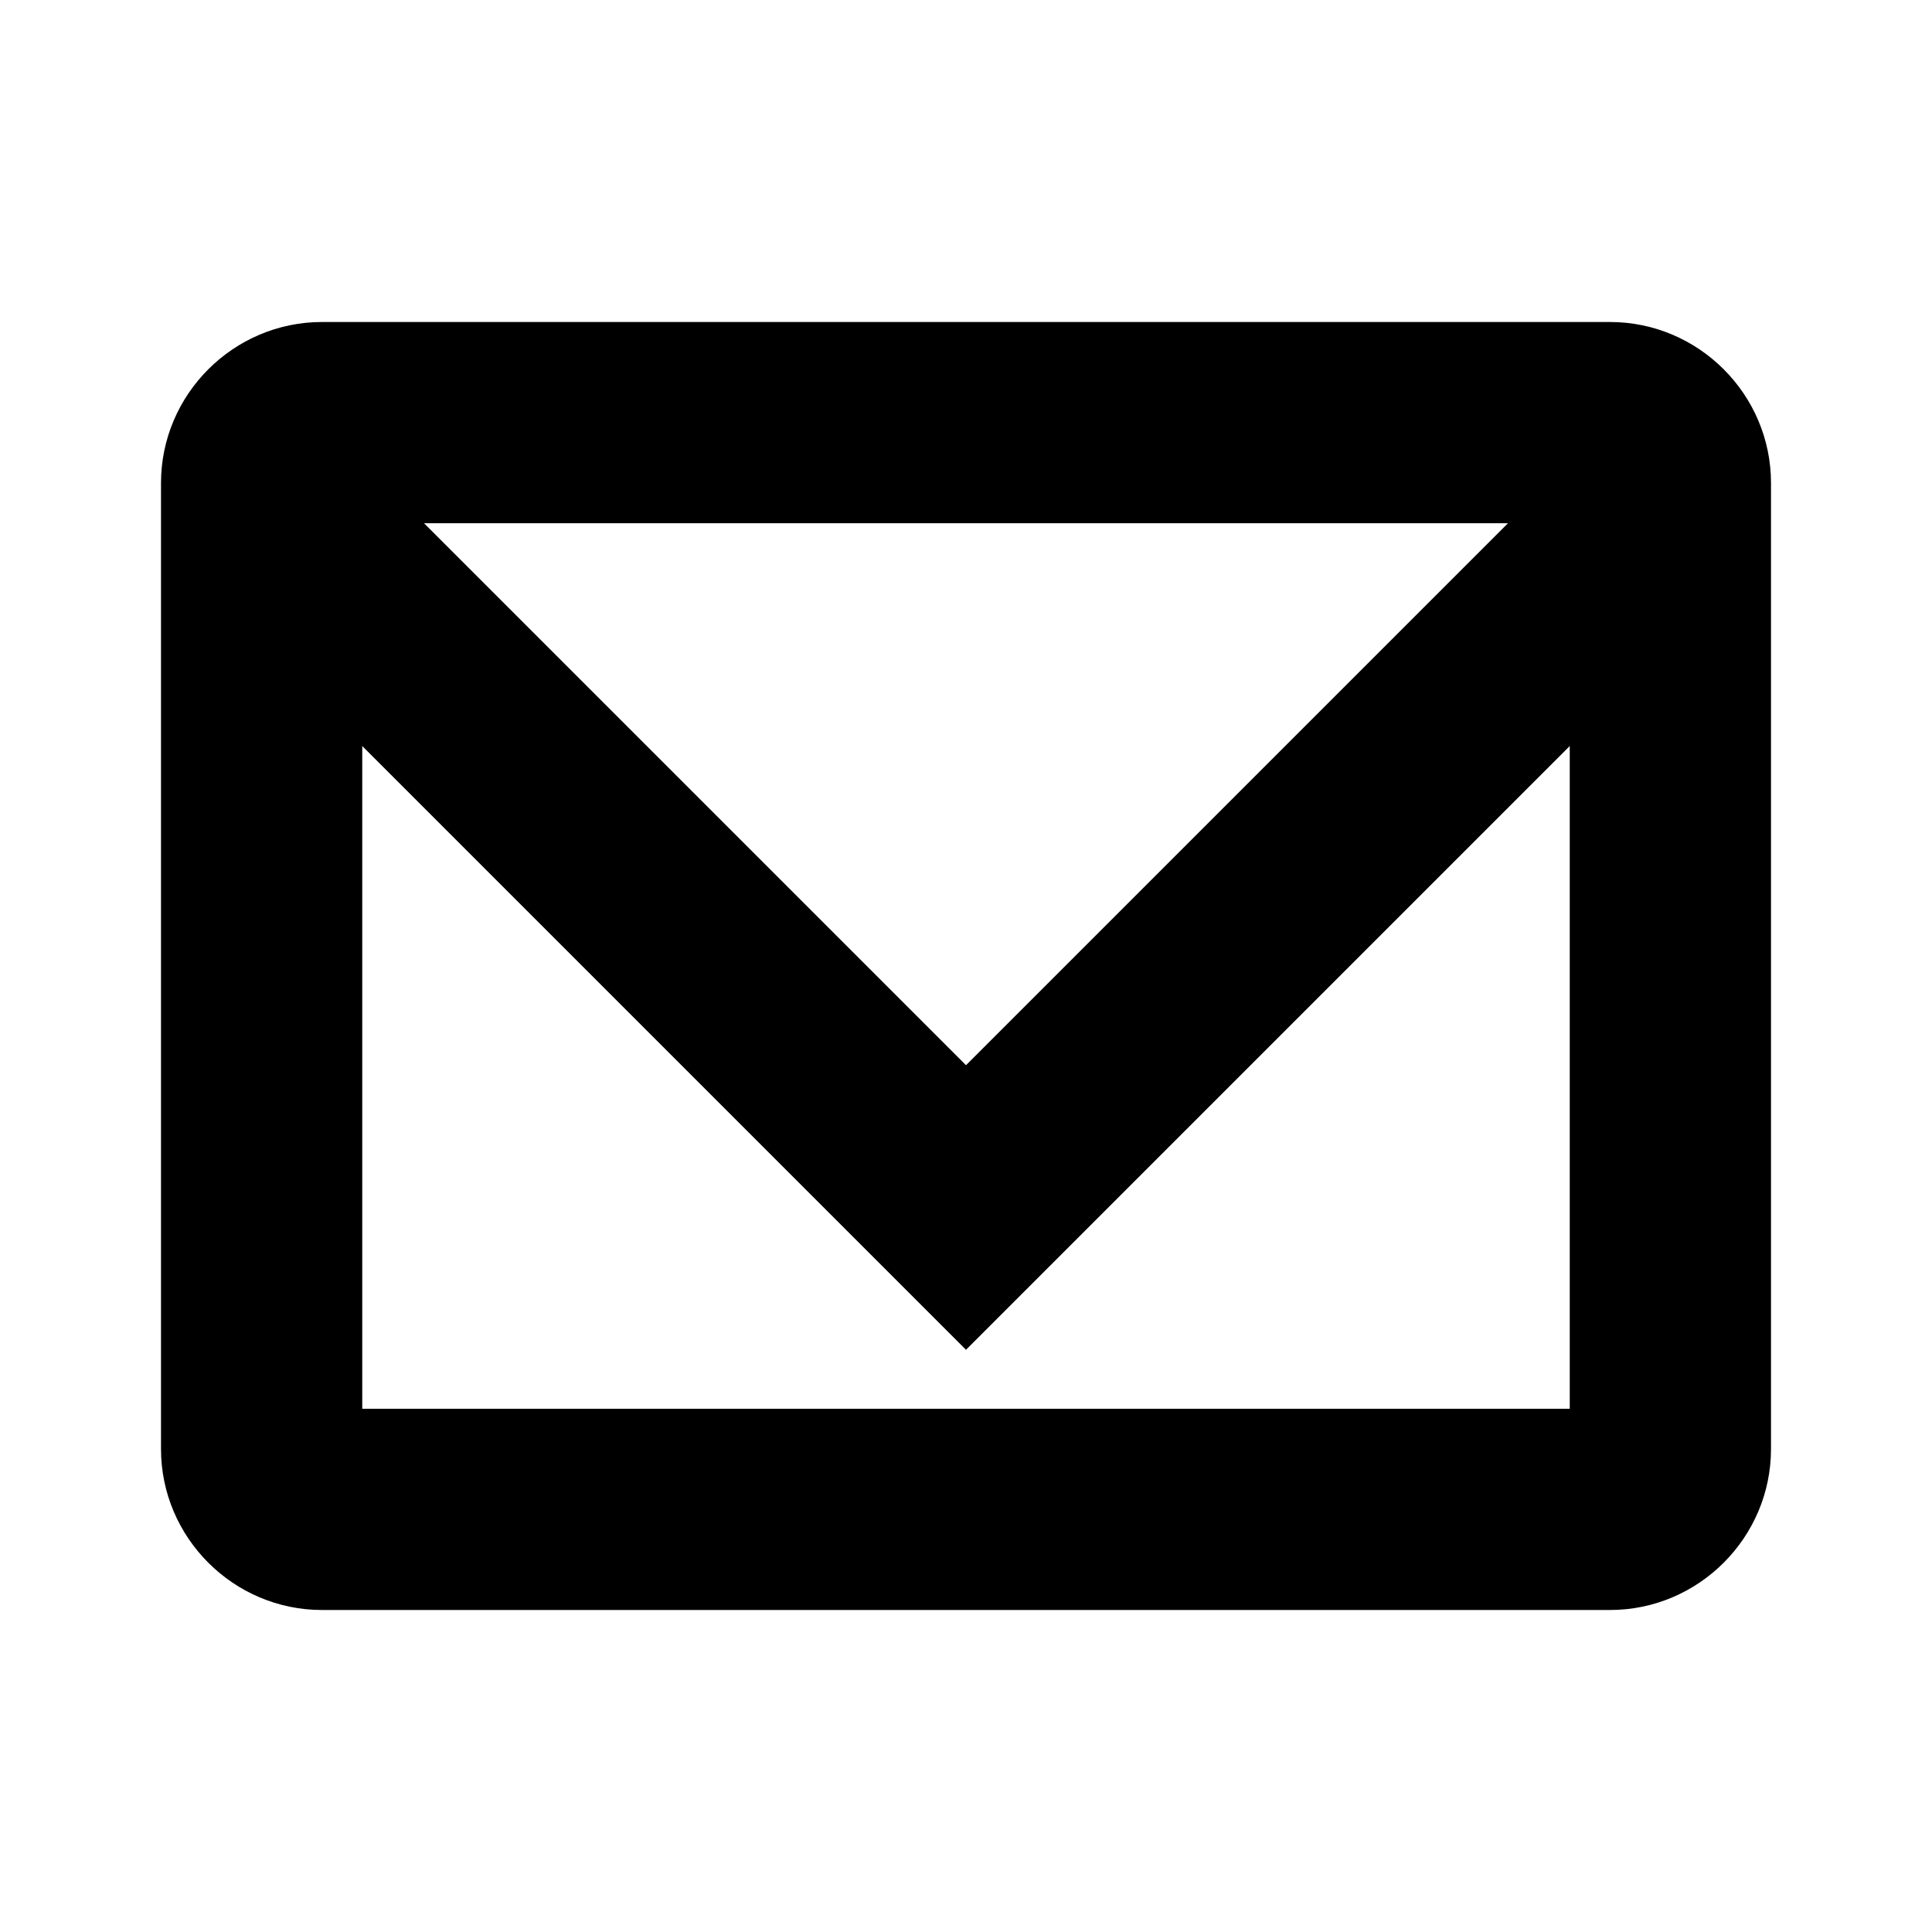 <svg xmlns="http://www.w3.org/2000/svg" height="48" viewBox="0 0 48 48" width="48"><path d="M0 0h48v48H0z" fill="none"/>
<g id="Shopicon">
	<path d="M8,40h32c2.2,0,4-1.8,4-4V12c0-2.2-1.8-4-4-4H8c-2.2,0-4,1.8-4,4v24C4,38.2,5.8,40,8,40z M9,35V18.535l15,15l15-15V35H9z
		 M10.535,13h26.93L24,26.465L10.535,13z"/>
</g>
</svg>
